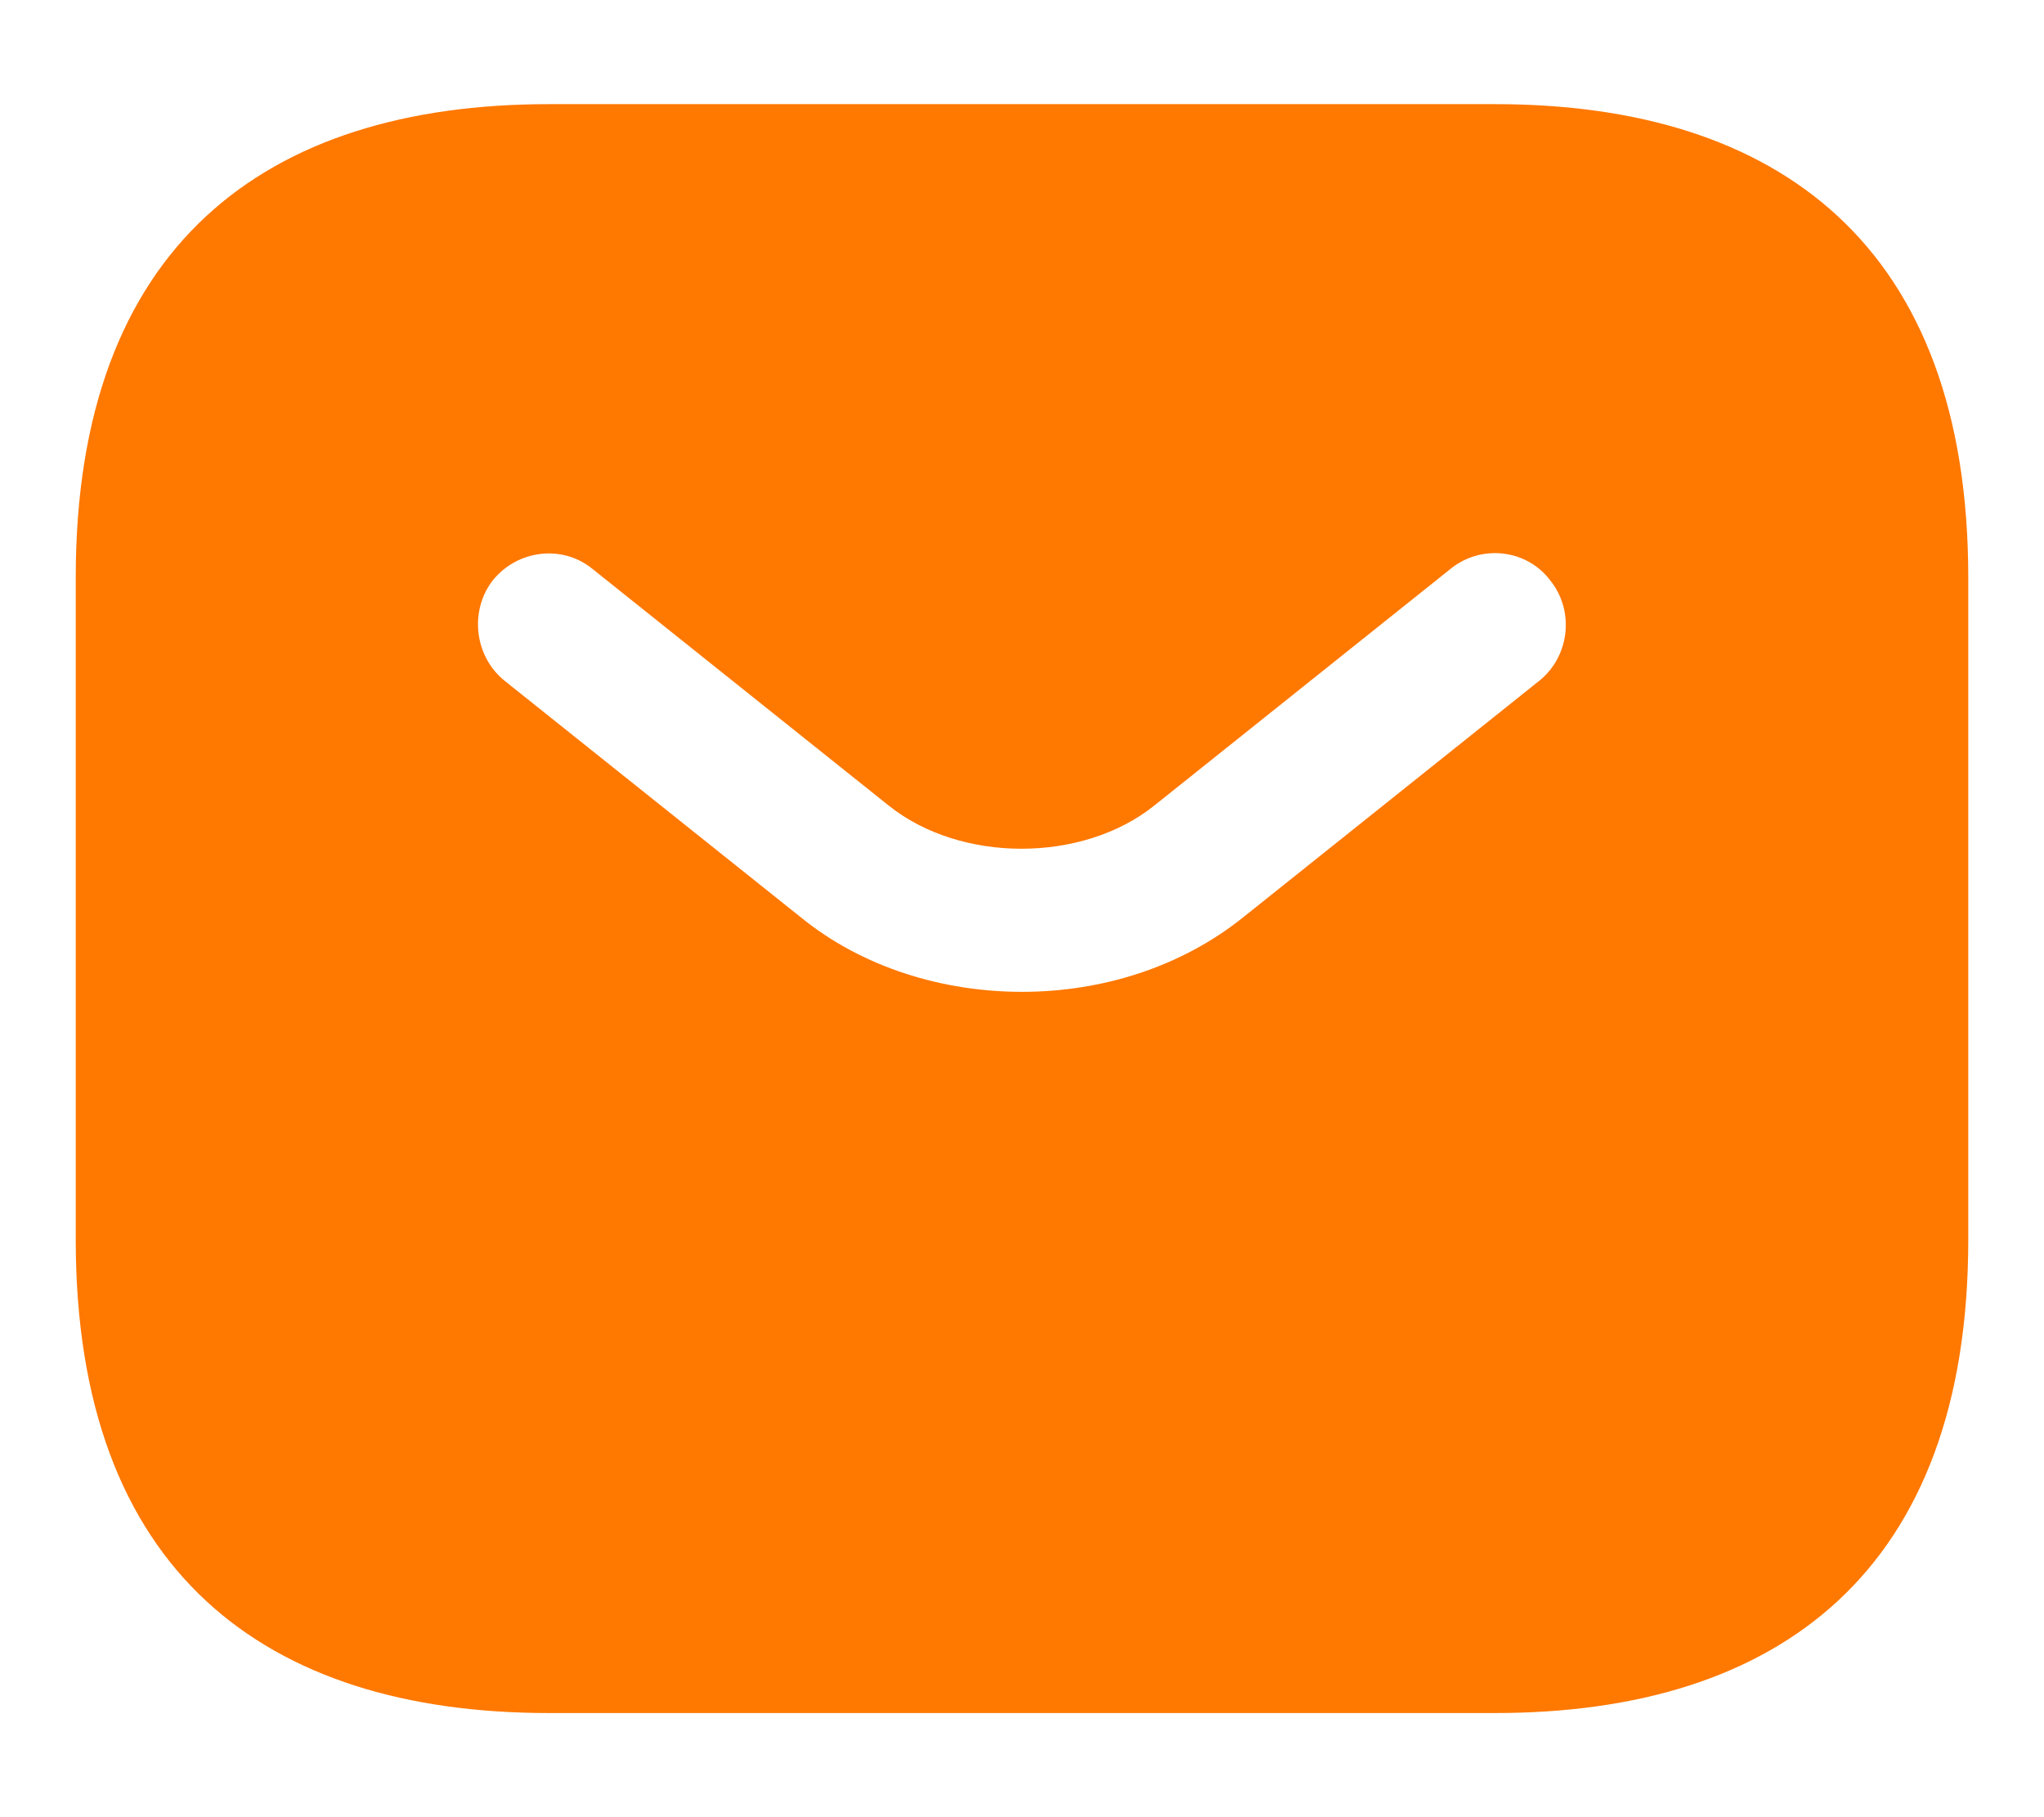 <svg width="18" height="16" viewBox="0 0 18 16" fill="none" xmlns="http://www.w3.org/2000/svg">
<path d="M13.166 0.917H4.833C2.333 0.917 0.667 2.167 0.667 5.083V10.917C0.667 13.833 2.333 15.083 4.833 15.083H13.166C15.666 15.083 17.333 13.833 17.333 10.917V5.083C17.333 2.167 15.666 0.917 13.166 0.917ZM13.558 5.992L10.95 8.075C10.4 8.517 9.7 8.733 9 8.733C8.3 8.733 7.591 8.517 7.05 8.075L4.441 5.992C4.175 5.775 4.133 5.375 4.341 5.108C4.558 4.842 4.95 4.792 5.216 5.008L7.825 7.092C8.458 7.6 9.533 7.6 10.166 7.092L12.775 5.008C13.041 4.792 13.441 4.833 13.65 5.108C13.867 5.375 13.825 5.775 13.558 5.992Z" fill="#FF7800"/>
</svg>
